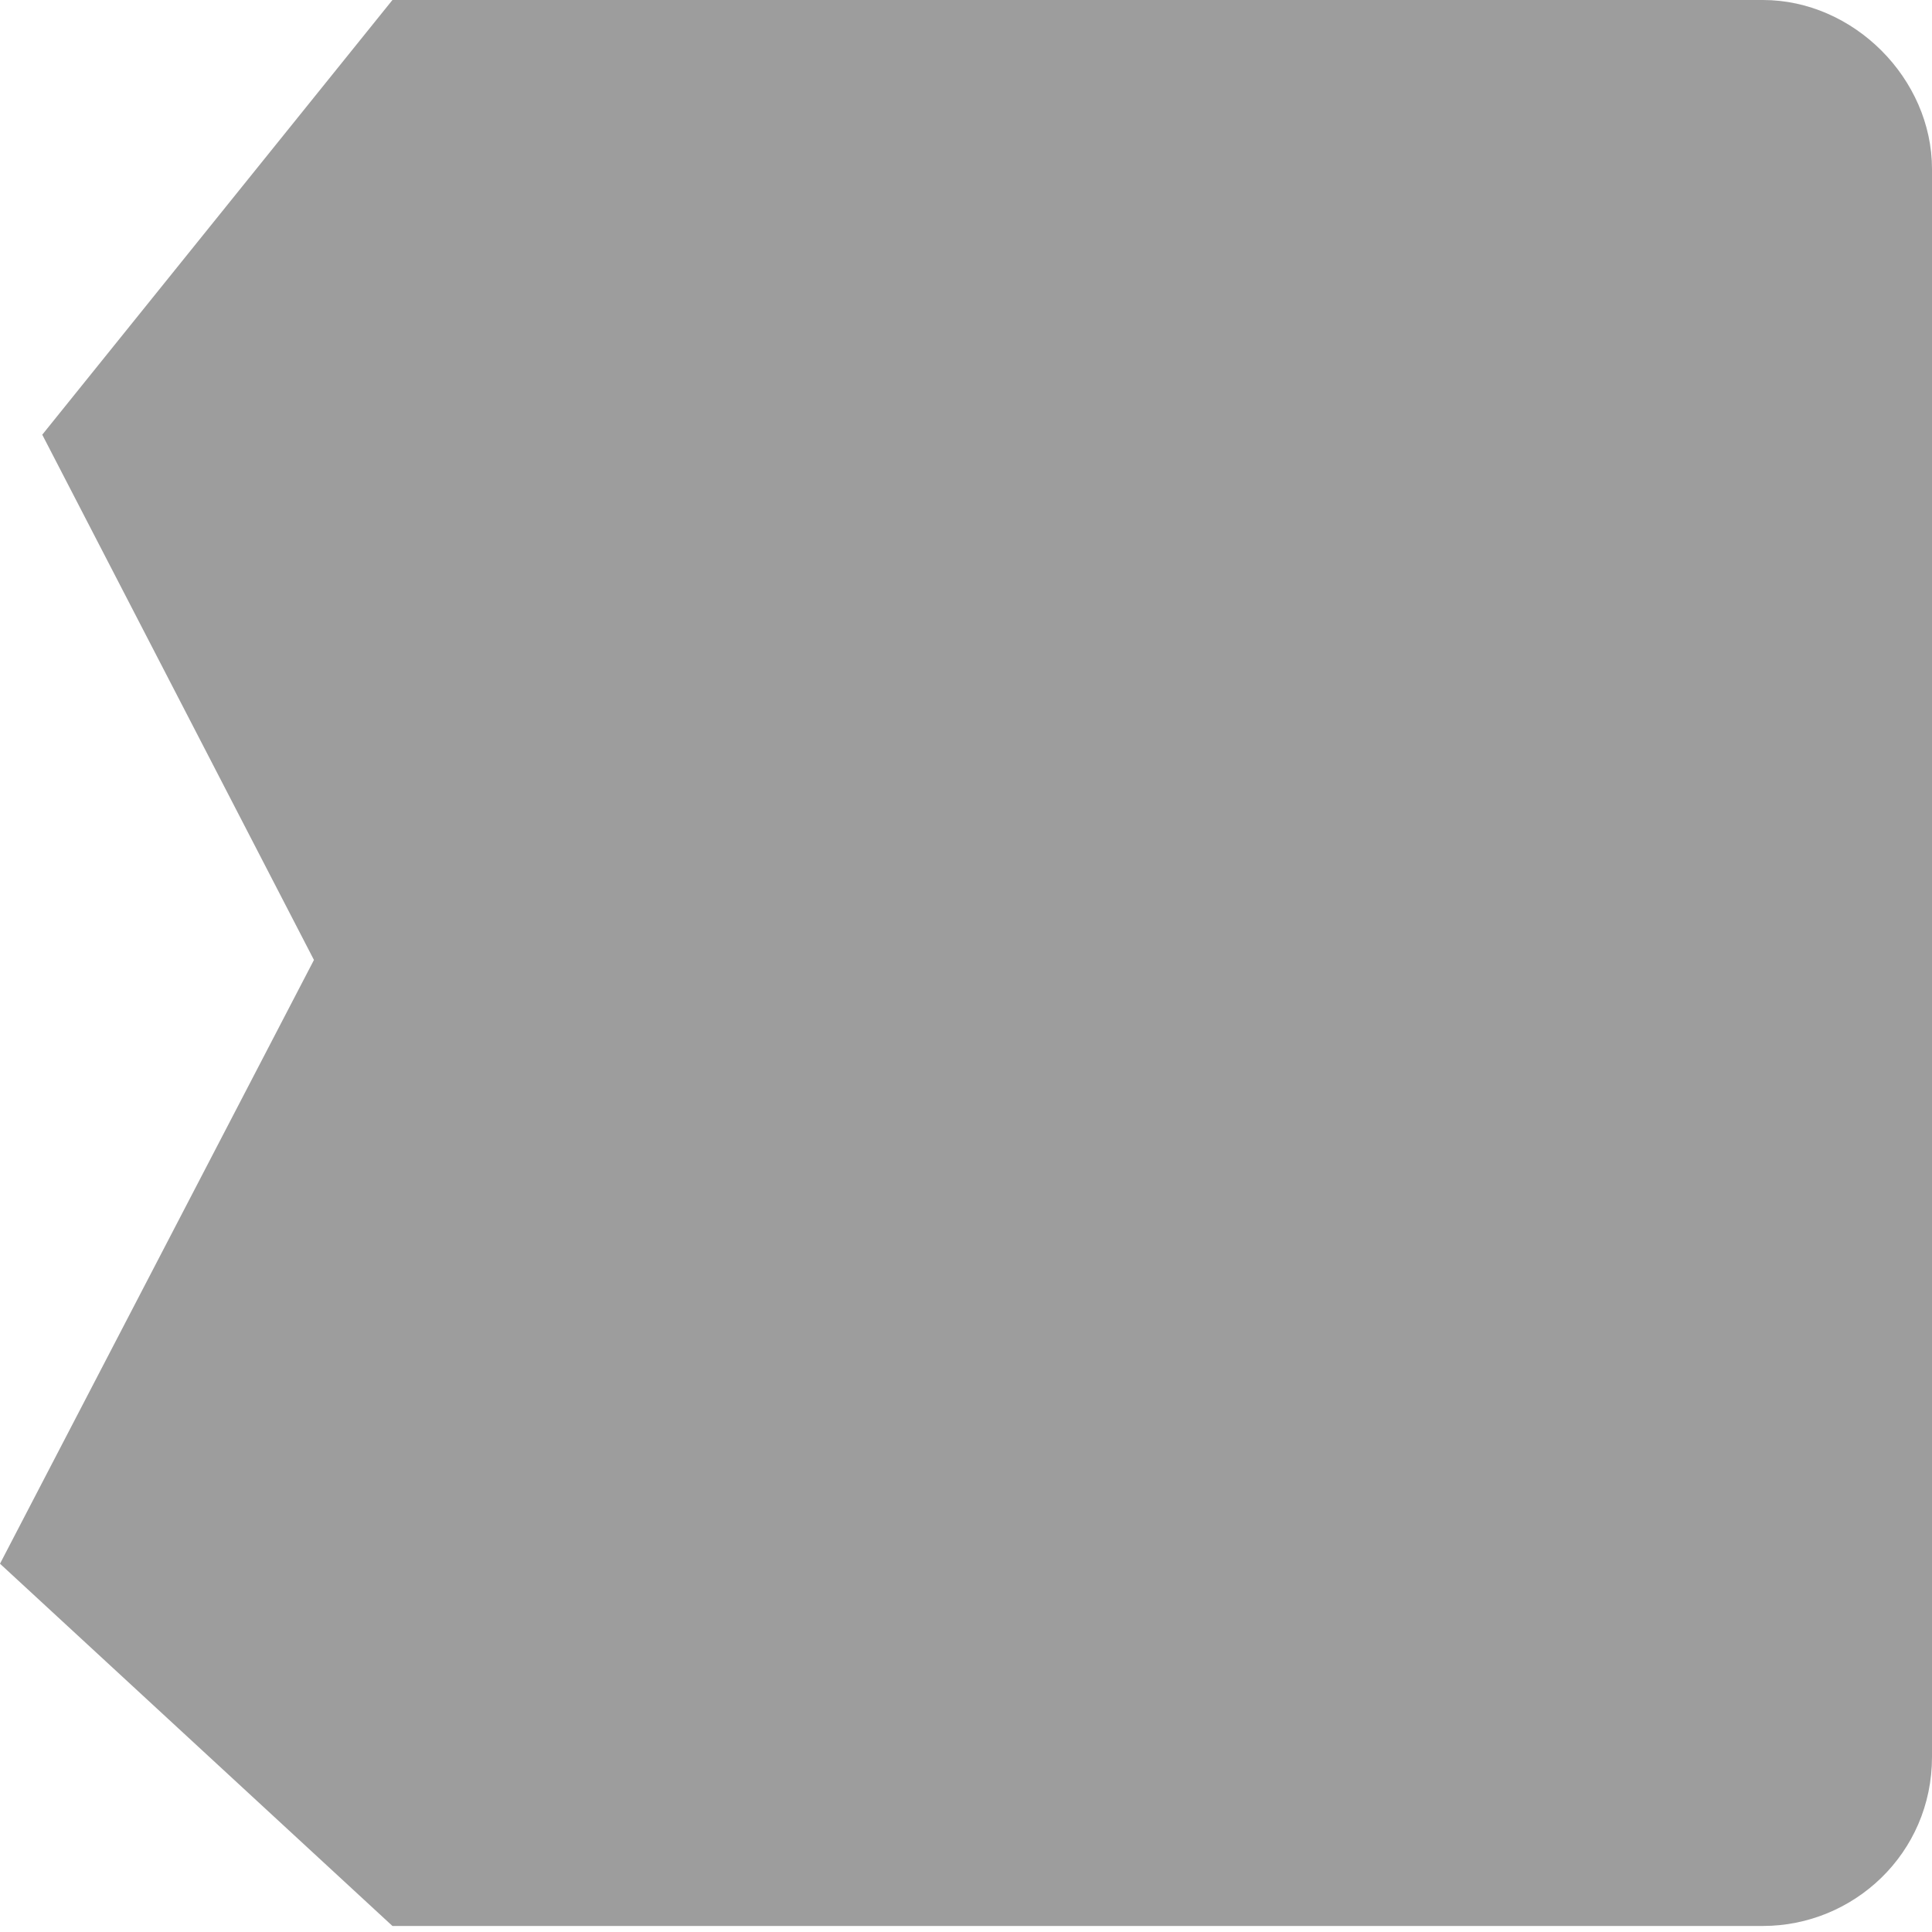 <?xml version="1.0" encoding="utf-8"?>
<!-- Generator: Adobe Illustrator 19.0.0, SVG Export Plug-In . SVG Version: 6.00 Build 0)  -->
<!DOCTYPE svg PUBLIC "-//W3C//DTD SVG 1.1//EN" "http://www.w3.org/Graphics/SVG/1.1/DTD/svg11.dtd">
<svg version="1.1" id="Ebene_1" xmlns="http://www.w3.org/2000/svg" xmlns:xlink="http://www.w3.org/1999/xlink" x="0px" y="0px"
	 viewBox="0 0 32 32" style="enable-background:new 0 0 32 32;" xml:space="preserve">
<style type="text/css">
	.st0{fill:#9D9D9D;enable-background:new    ;}
</style>
<path class="st0" d="M32,2.8v26.3c0,1.6-1.3,2.8-2.8,2.8H6.5L0,25.9l5.2-10L0.7,7.2L6.5,0l22.7,0C30.7,0,32,1.3,32,2.8z"/>
</svg>
